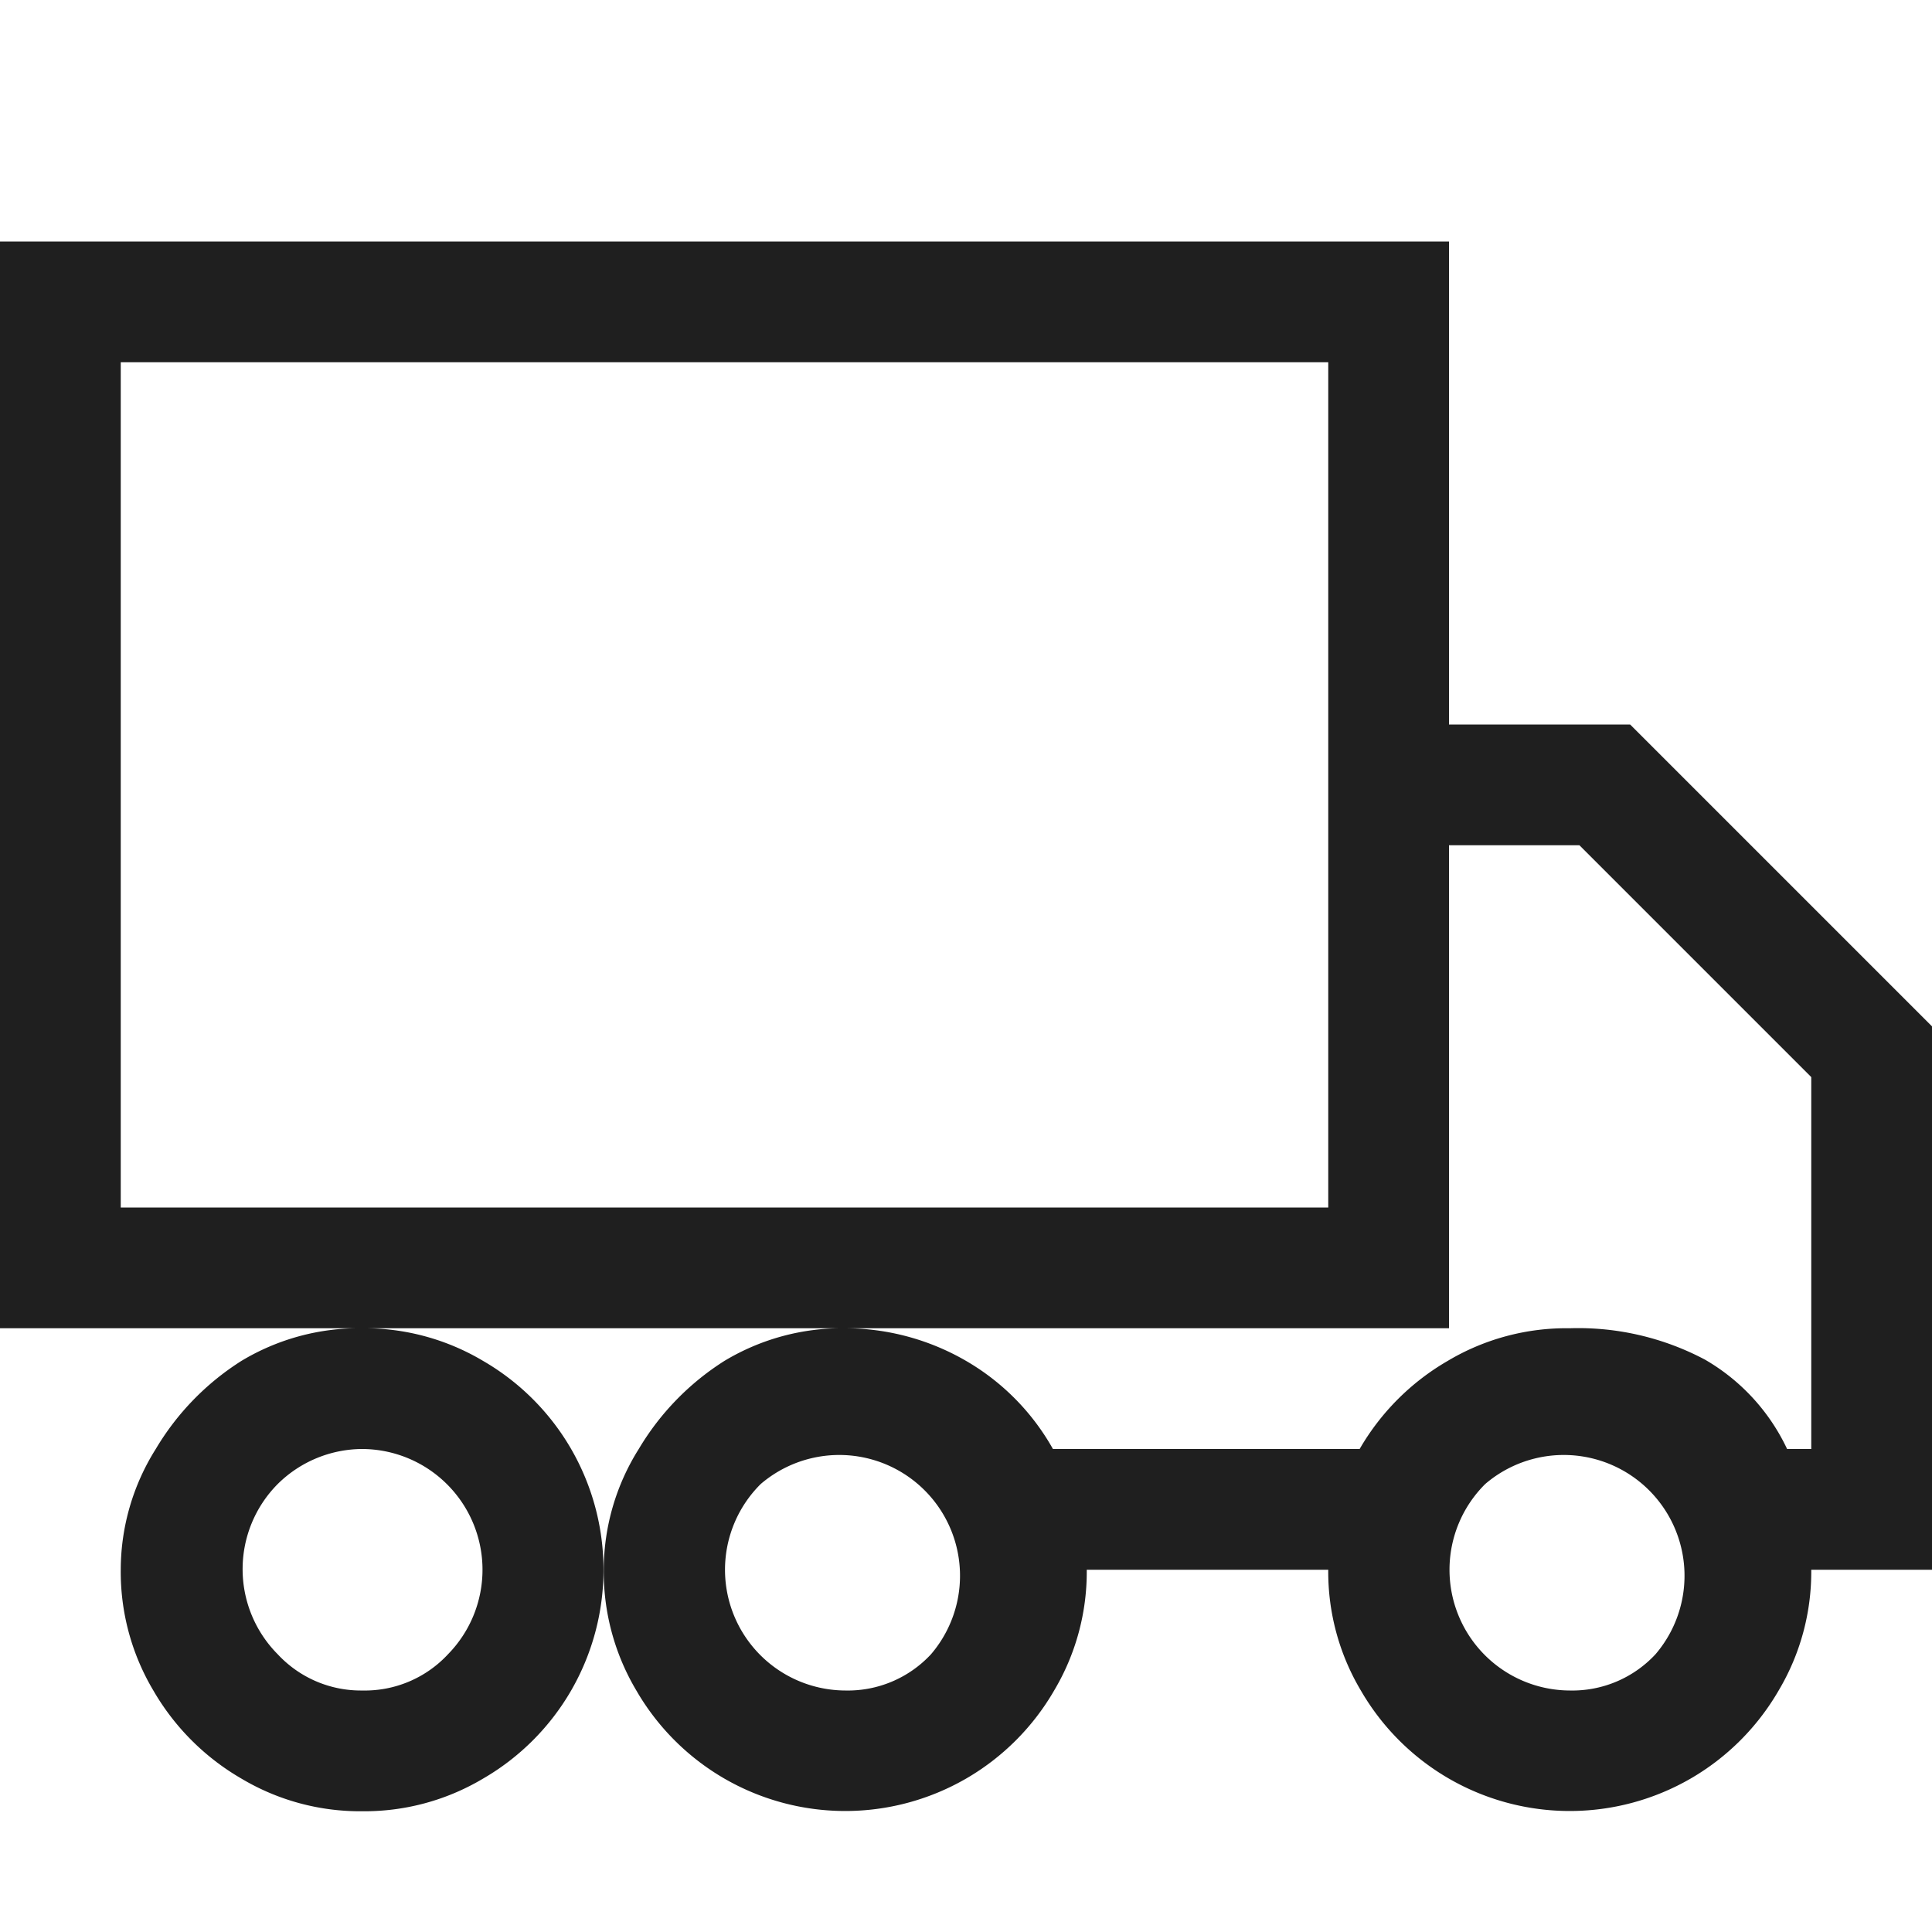 <svg id="Layer_1" data-name="Layer 1" xmlns="http://www.w3.org/2000/svg" fill="#1f1f1f" viewBox="0 0 16 16"><path d="M16,8.5V13H15a1.92,1.92,0,0,1-.27,1,2,2,0,0,1-.73.73,2,2,0,0,1-2,0,2,2,0,0,1-.73-.73A1.92,1.92,0,0,1,11,13H9a1.92,1.92,0,0,1-.27,1,2,2,0,0,1-.73.73,2,2,0,0,1-2,0A2,2,0,0,1,5.27,14,1.92,1.92,0,0,1,5,13a1.88,1.88,0,0,1,.29-1A2.18,2.18,0,0,1,6,11.27,1.89,1.89,0,0,1,7,11a2,2,0,0,1,1,.27,1.94,1.94,0,0,1,.72.73h2.54a2,2,0,0,1,.73-.73A1.92,1.92,0,0,1,13,11a2.24,2.24,0,0,1,1.12.26,1.68,1.68,0,0,1,.68.74H15V8.92L13.08,7H12v4H0V2H12V6h1.5ZM11,3H1v7H11ZM3,11a1.92,1.92,0,0,1,1,.27,2,2,0,0,1,.73.73,2,2,0,0,1,0,2,2,2,0,0,1-.73.73A1.92,1.92,0,0,1,3,15a1.92,1.92,0,0,1-1-.27A2,2,0,0,1,1.27,14,1.92,1.92,0,0,1,1,13a1.88,1.88,0,0,1,.29-1A2.18,2.18,0,0,1,2,11.27,1.89,1.89,0,0,1,3,11Zm0,3a.94.94,0,0,0,.71-.3A1,1,0,0,0,3,12a1,1,0,0,0-.7.29,1,1,0,0,0,0,1.41A.94.94,0,0,0,3,14Zm4,0a.94.94,0,0,0,.71-.3A1,1,0,0,0,6.3,12.29,1,1,0,0,0,7,14Zm6,0a.94.94,0,0,0,.71-.3,1,1,0,0,0-1.41-1.41A1,1,0,0,0,13,14Z"/></svg>